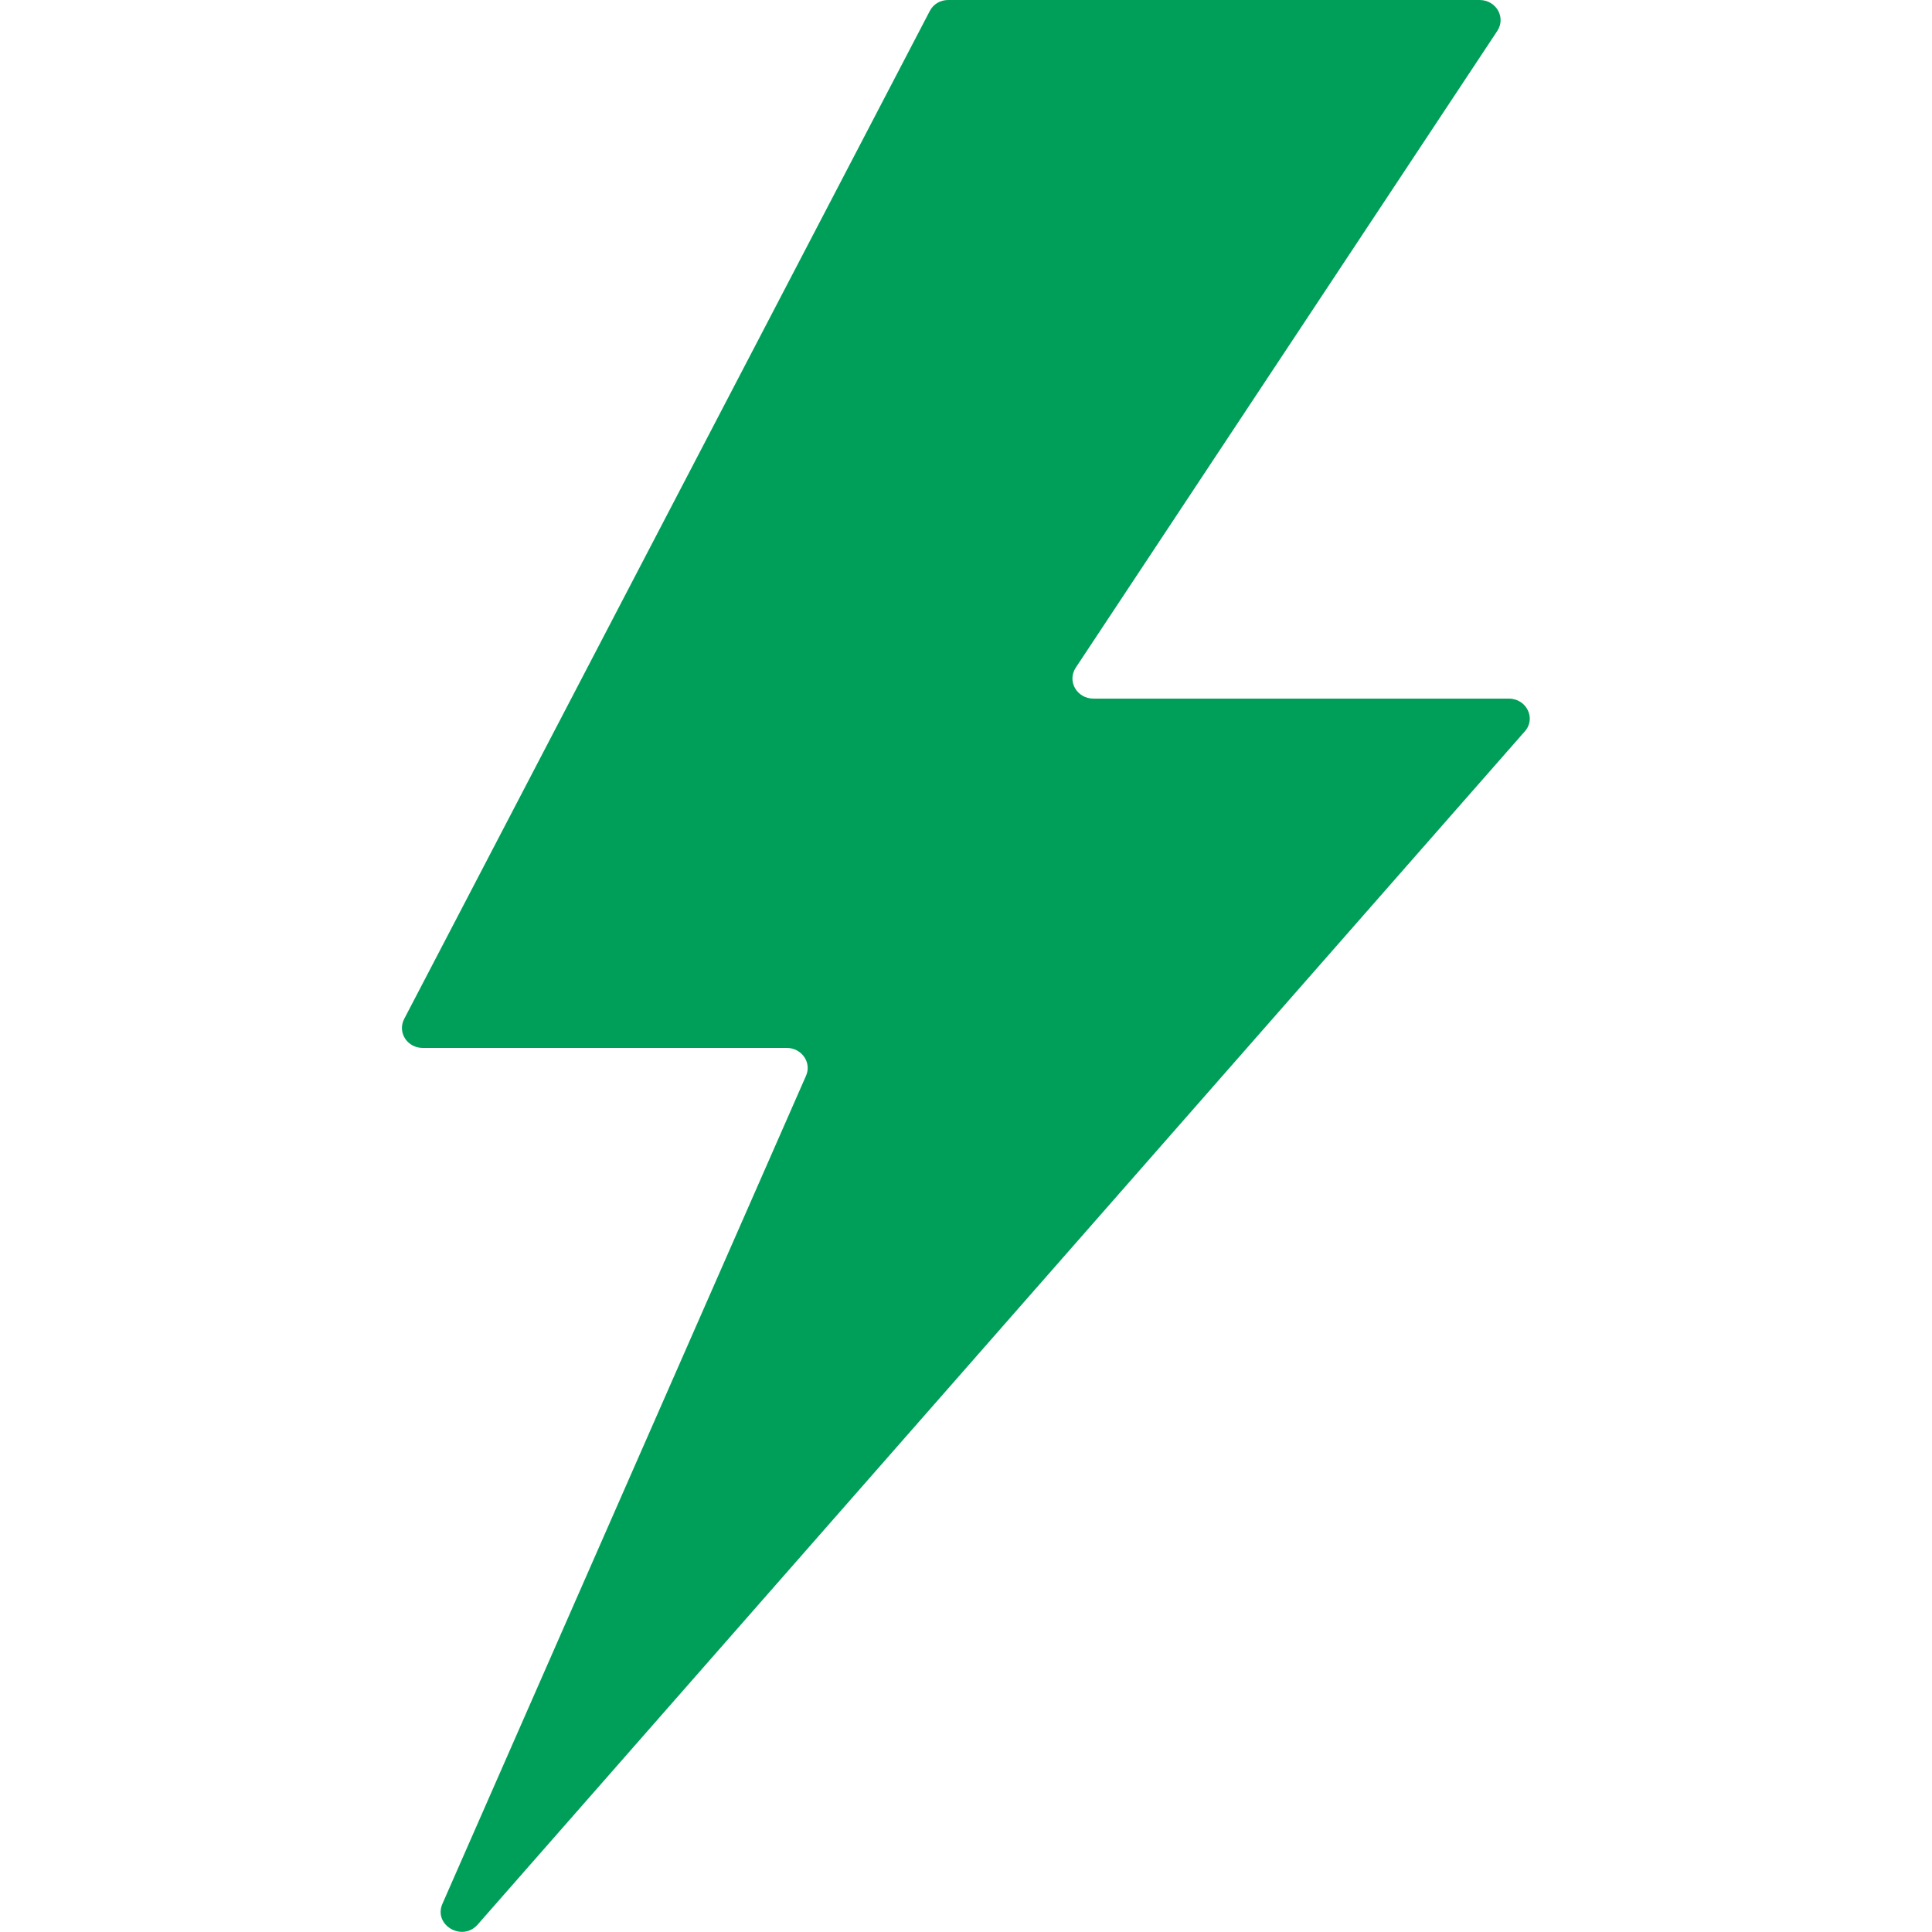 <svg enable-background="new 0 0 500 500" viewBox="0 0 500 500" xmlns="http://www.w3.org/2000/svg" xmlns:xlink="http://www.w3.org/1999/xlink"><clipPath id="a"><path d="m0 0h500v500h-500z"/></clipPath><path clip-path="url(#a)" d="m390.5 180.8h-107.5c-4.3 0-6.9-4.5-4.6-8l109.1-164.8c2.3-3.5-.3-8-4.6-8h-137.5c-2.1 0-3.9 1.1-4.8 2.9l-136 260.8c-1.8 3.5.8 7.5 4.8 7.5h94.2c3.9 0 6.5 3.8 5 7.2l-94.1 214.3c-2.4 5.5 5.1 9.9 9.1 5.4l271-308.8c3-3.3.5-8.5-4.1-8.5z" fill="#009f59"/></svg>